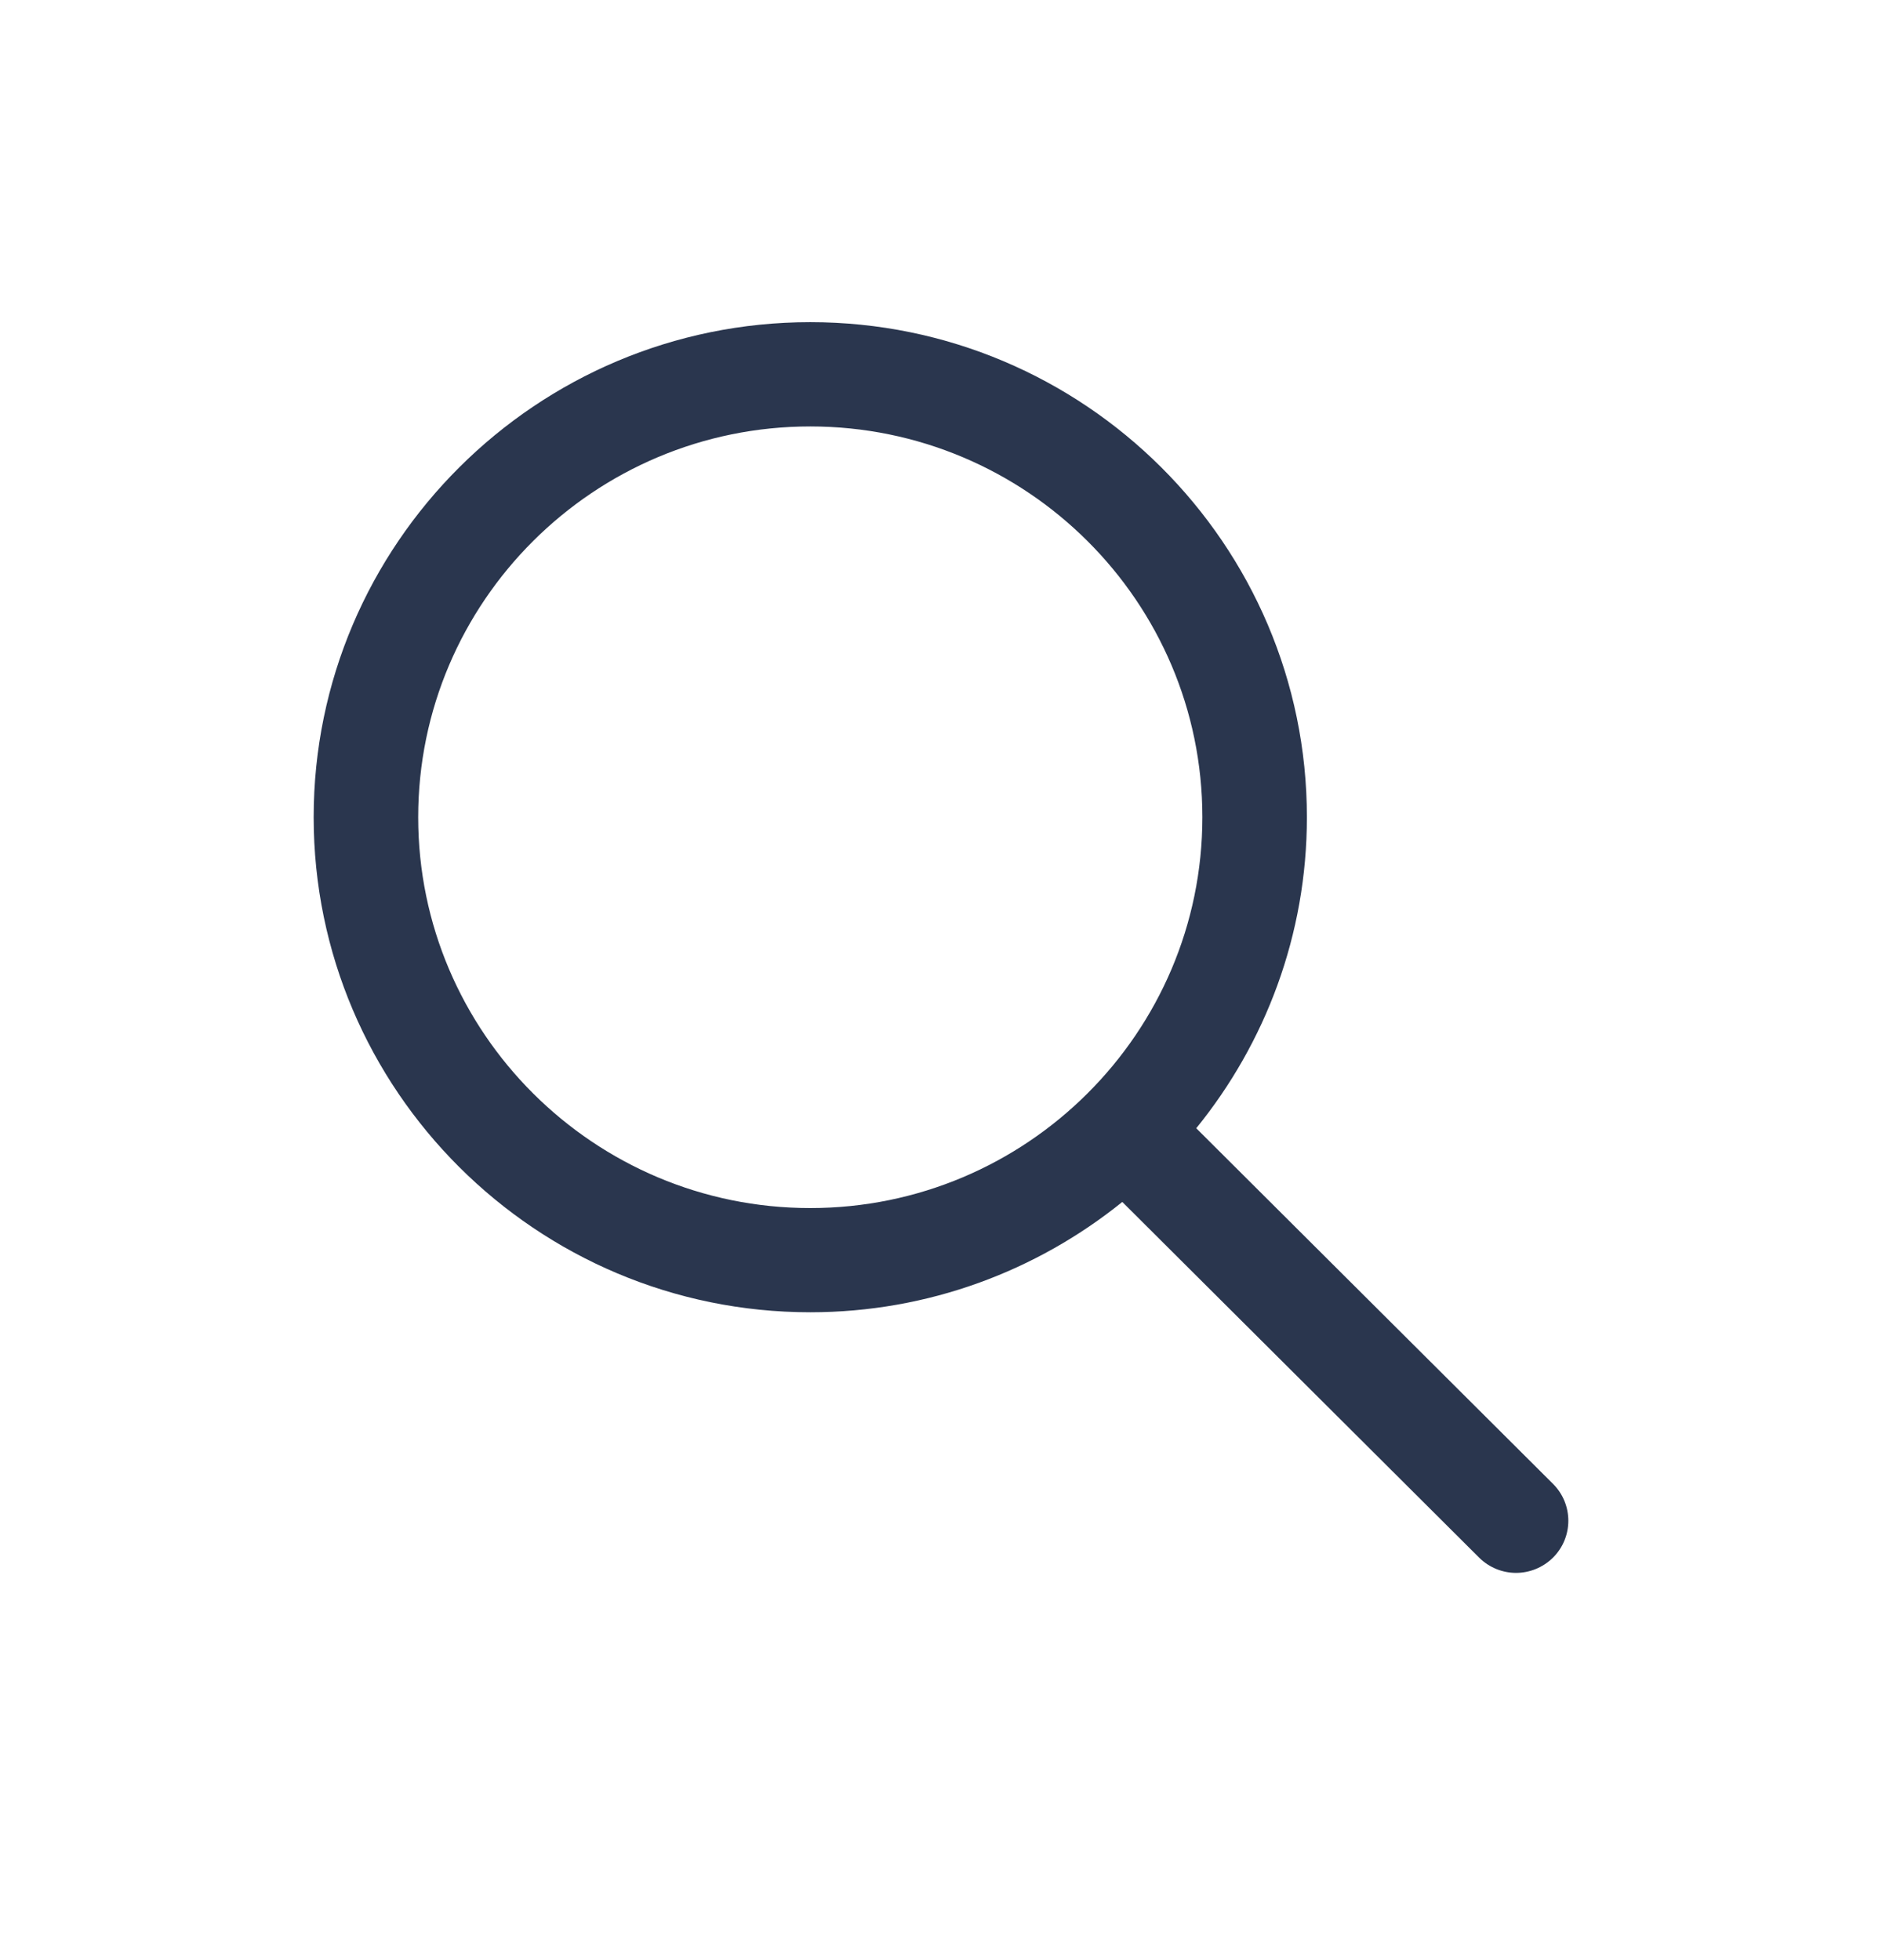 <svg width="24" height="25" viewBox="0 0 24 25" fill="none" xmlns="http://www.w3.org/2000/svg">
<path d="M19.805 18.926L15.255 14.39C16.136 13.305 16.666 11.925 16.666 10.423C16.666 6.942 13.825 4.109 10.333 4.109C6.841 4.109 4 6.942 4 10.423C4 13.905 6.841 16.737 10.333 16.737C11.84 16.737 13.223 16.208 14.312 15.33L18.862 19.866C18.992 19.995 19.163 20.061 19.333 20.061C19.504 20.061 19.674 19.995 19.805 19.866C20.065 19.606 20.065 19.186 19.805 18.926ZM10.333 15.408C7.576 15.408 5.333 13.172 5.333 10.423C5.333 7.674 7.576 5.439 10.333 5.439C13.091 5.439 15.333 7.674 15.333 10.423C15.333 13.172 13.091 15.408 10.333 15.408Z" fill="#2A364E"/>
</svg>
